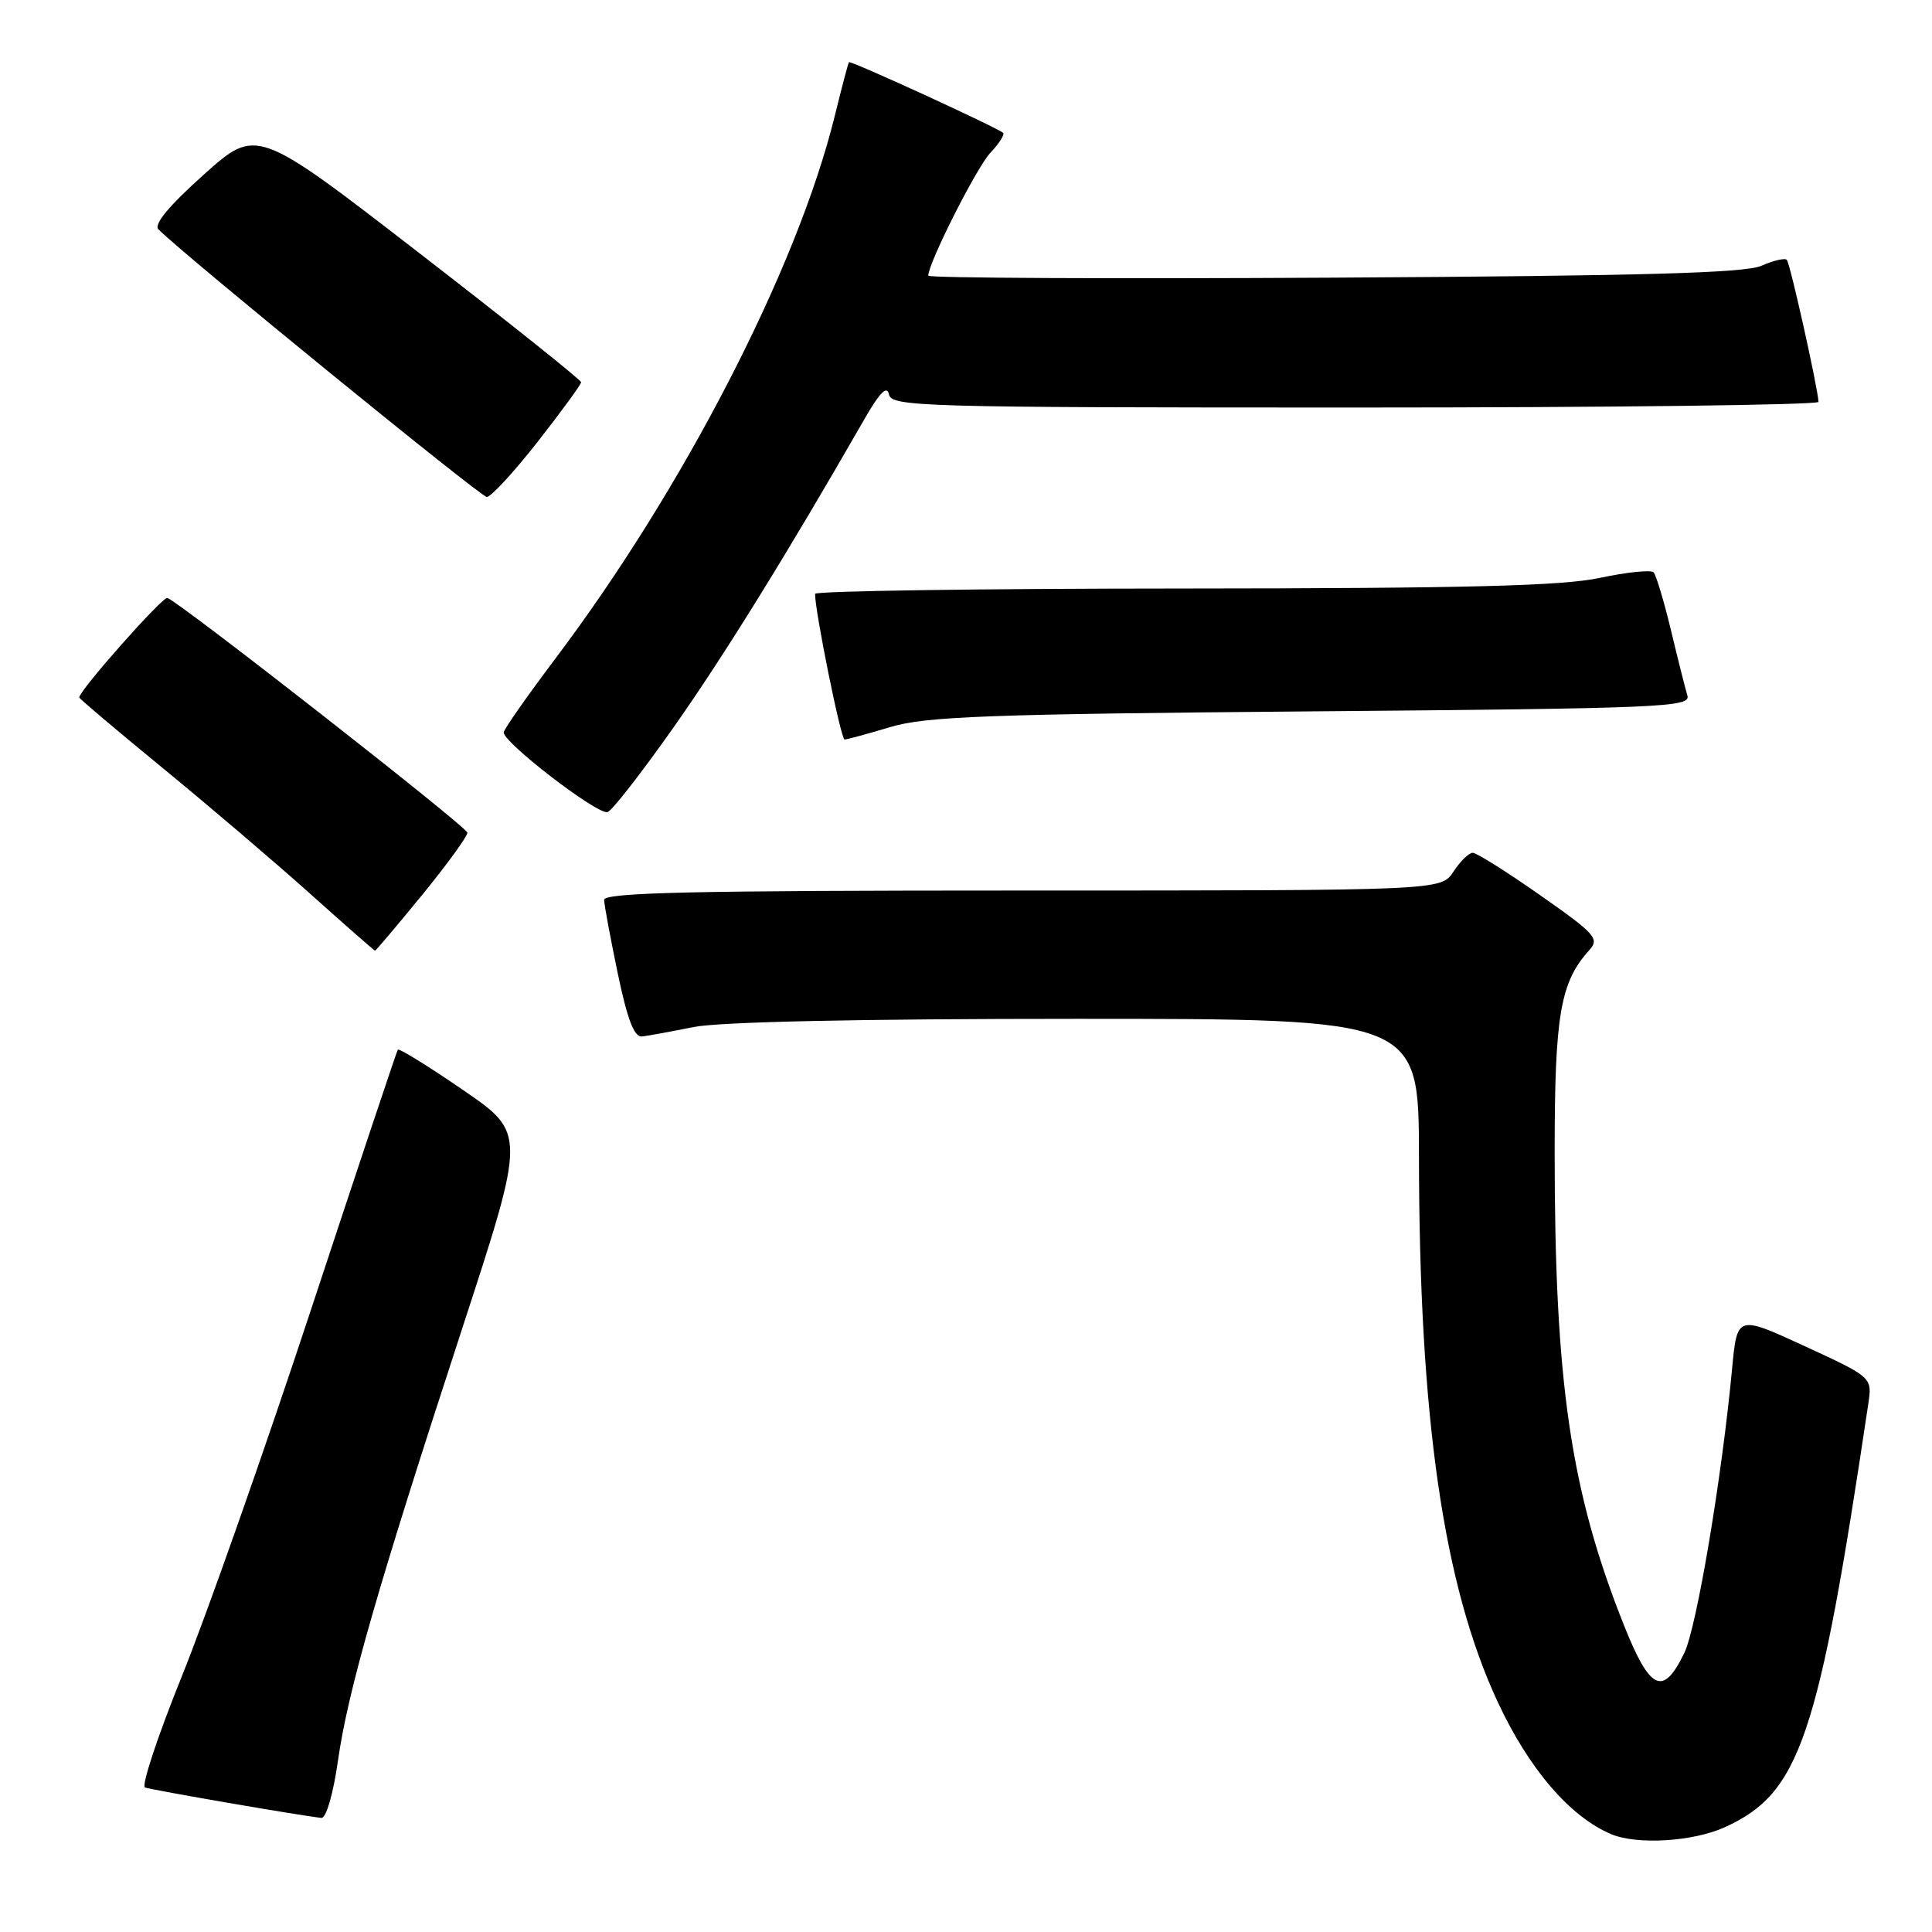 <?xml version="1.0" encoding="UTF-8" standalone="no"?>
<!DOCTYPE svg PUBLIC "-//W3C//DTD SVG 1.1//EN" "http://www.w3.org/Graphics/SVG/1.1/DTD/svg11.dtd" >
<svg xmlns="http://www.w3.org/2000/svg" xmlns:xlink="http://www.w3.org/1999/xlink" version="1.1" viewBox="0 0 256 256">
 <g >
 <path fill="currentColor"
d=" M 228.54 242.12 C 238.51 237.59 240.94 230.42 247.56 186.00 C 248.08 182.50 248.08 182.50 239.13 178.37 C 230.18 174.25 230.18 174.25 229.51 181.37 C 228.17 195.70 224.83 215.59 223.19 219.00 C 220.37 224.85 218.65 224.06 215.16 215.30 C 208.11 197.57 206.00 183.20 206.00 152.72 C 206.00 134.47 206.74 130.16 210.59 125.90 C 211.97 124.38 211.40 123.75 204.08 118.62 C 199.67 115.53 195.65 113.00 195.15 113.00 C 194.64 113.00 193.49 114.12 192.59 115.50 C 190.95 118.00 190.95 118.00 135.48 118.00 C 91.74 118.00 80.01 118.26 80.05 119.25 C 80.07 119.94 80.89 124.33 81.86 129.00 C 83.13 135.09 84.04 137.45 85.07 137.34 C 85.85 137.25 88.92 136.69 91.89 136.09 C 95.29 135.40 113.93 135.00 142.64 135.00 C 188.00 135.00 188.00 135.00 188.02 153.25 C 188.05 187.89 191.25 210.04 198.46 225.53 C 202.59 234.40 208.05 240.75 213.50 243.04 C 216.95 244.48 224.33 244.03 228.54 242.12 Z  M 44.79 233.25 C 46.11 224.00 50.05 210.28 61.31 175.83 C 69.69 150.15 69.69 150.15 61.34 144.42 C 56.74 141.26 52.86 138.87 52.71 139.09 C 52.56 139.32 47.39 154.80 41.22 173.50 C 35.05 192.20 27.36 214.03 24.14 222.00 C 20.92 229.97 18.70 236.66 19.21 236.85 C 20.04 237.17 39.95 240.61 42.59 240.88 C 43.22 240.95 44.16 237.68 44.79 233.25 Z  M 55.94 118.58 C 59.27 114.50 61.97 110.78 61.93 110.33 C 61.86 109.55 23.84 79.80 22.18 79.23 C 21.55 79.02 10.50 91.49 10.50 92.42 C 10.50 92.57 15.45 96.76 21.50 101.72 C 27.55 106.68 36.33 114.16 41.00 118.34 C 45.67 122.52 49.58 125.96 49.69 125.97 C 49.79 125.99 52.60 122.66 55.94 118.58 Z  M 89.21 96.44 C 95.92 86.92 104.45 73.14 114.56 55.50 C 116.57 52.00 117.54 51.03 117.79 52.25 C 118.12 53.89 121.87 54.00 179.57 54.00 C 213.36 54.00 240.98 53.66 240.96 53.25 C 240.86 51.31 237.19 34.85 236.76 34.43 C 236.50 34.16 234.98 34.52 233.39 35.22 C 231.20 36.18 217.55 36.56 176.75 36.79 C 147.19 36.96 123.00 36.84 123.00 36.53 C 123.00 34.86 129.39 22.22 131.21 20.27 C 132.38 19.03 133.15 17.83 132.92 17.61 C 132.18 16.92 112.69 7.98 112.49 8.24 C 112.38 8.38 111.53 11.62 110.59 15.44 C 105.65 35.49 90.59 64.73 73.56 87.31 C 69.95 92.10 66.89 96.46 66.75 97.01 C 66.45 98.20 79.08 107.94 80.50 107.61 C 81.05 107.48 84.97 102.45 89.21 96.44 Z  M 118.00 96.33 C 122.69 94.93 130.87 94.62 173.79 94.26 C 220.18 93.87 224.05 93.71 223.59 92.17 C 223.31 91.25 222.33 87.35 221.41 83.50 C 220.48 79.65 219.45 76.21 219.11 75.84 C 218.78 75.48 215.57 75.81 212.00 76.57 C 206.98 77.64 194.41 77.96 156.75 77.98 C 129.94 77.99 108.00 78.31 108.00 78.69 C 108.00 81.07 111.43 98.00 111.91 97.99 C 112.24 97.98 114.97 97.24 118.00 96.33 Z  M 71.25 58.53 C 74.41 54.49 77.00 50.95 77.00 50.65 C 77.00 50.35 67.33 42.63 55.50 33.49 C 34.00 16.87 34.00 16.87 27.00 23.14 C 22.40 27.26 20.34 29.74 20.99 30.39 C 24.50 33.90 63.69 65.84 64.50 65.85 C 65.05 65.86 68.09 62.56 71.25 58.53 Z "/>
</g>
</svg>